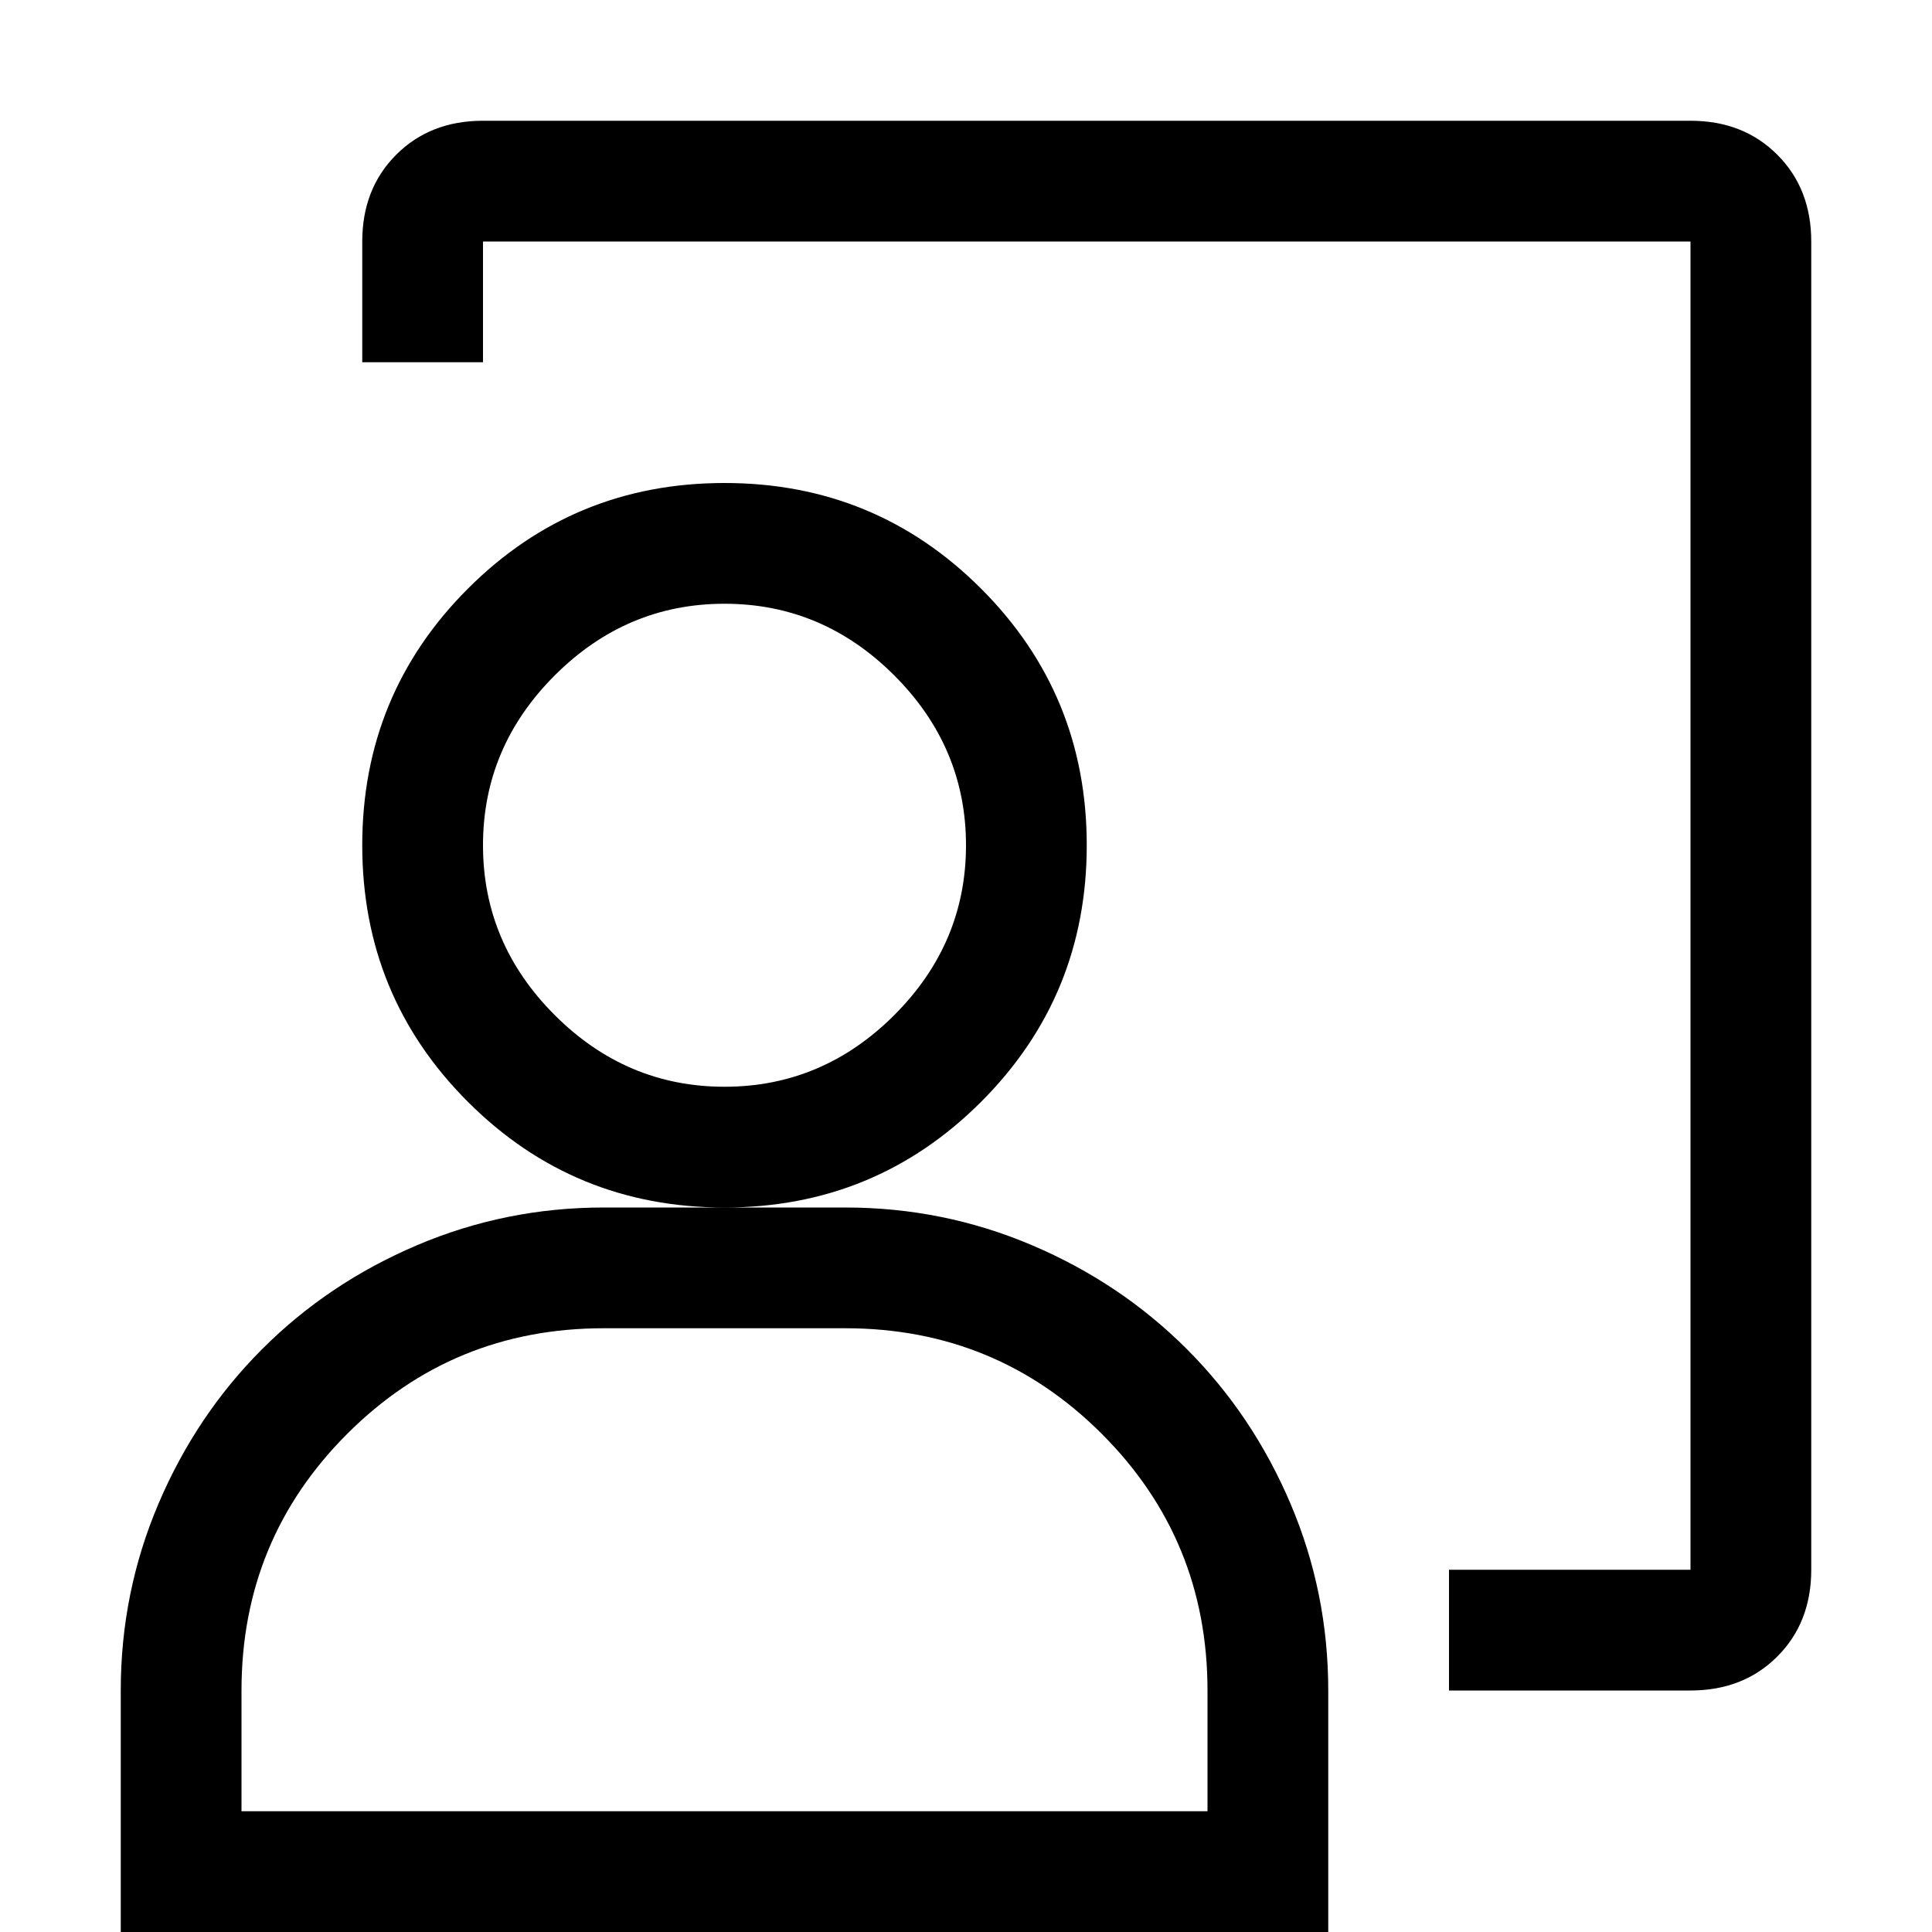 <svg xmlns="http://www.w3.org/2000/svg" viewBox="0 0 512 512">
	<path d="M128 32h320q14 0 23 9t9 23v352q0 14-9 23t-23 9h-64v-32h64V64H128v32H96V64q0-14 9-23t23-9zm224 480H32v-64q0-26 10-49.5t27.5-41 41-27.5 49.5-10h32q-40 0-68-28t-28-68 28-68 68-28 68 28 28 68-28 68-68 28h32q26 0 49.5 10t41 27.5 27.5 41 10 49.5v64zM128 224q0 26 19 45t45 19 45-19 19-45-19-45-45-19-45 19-19 45zM64 448v32h256v-32q0-40-28-68t-68-28h-64q-40 0-68 28t-28 68z"/>
</svg>